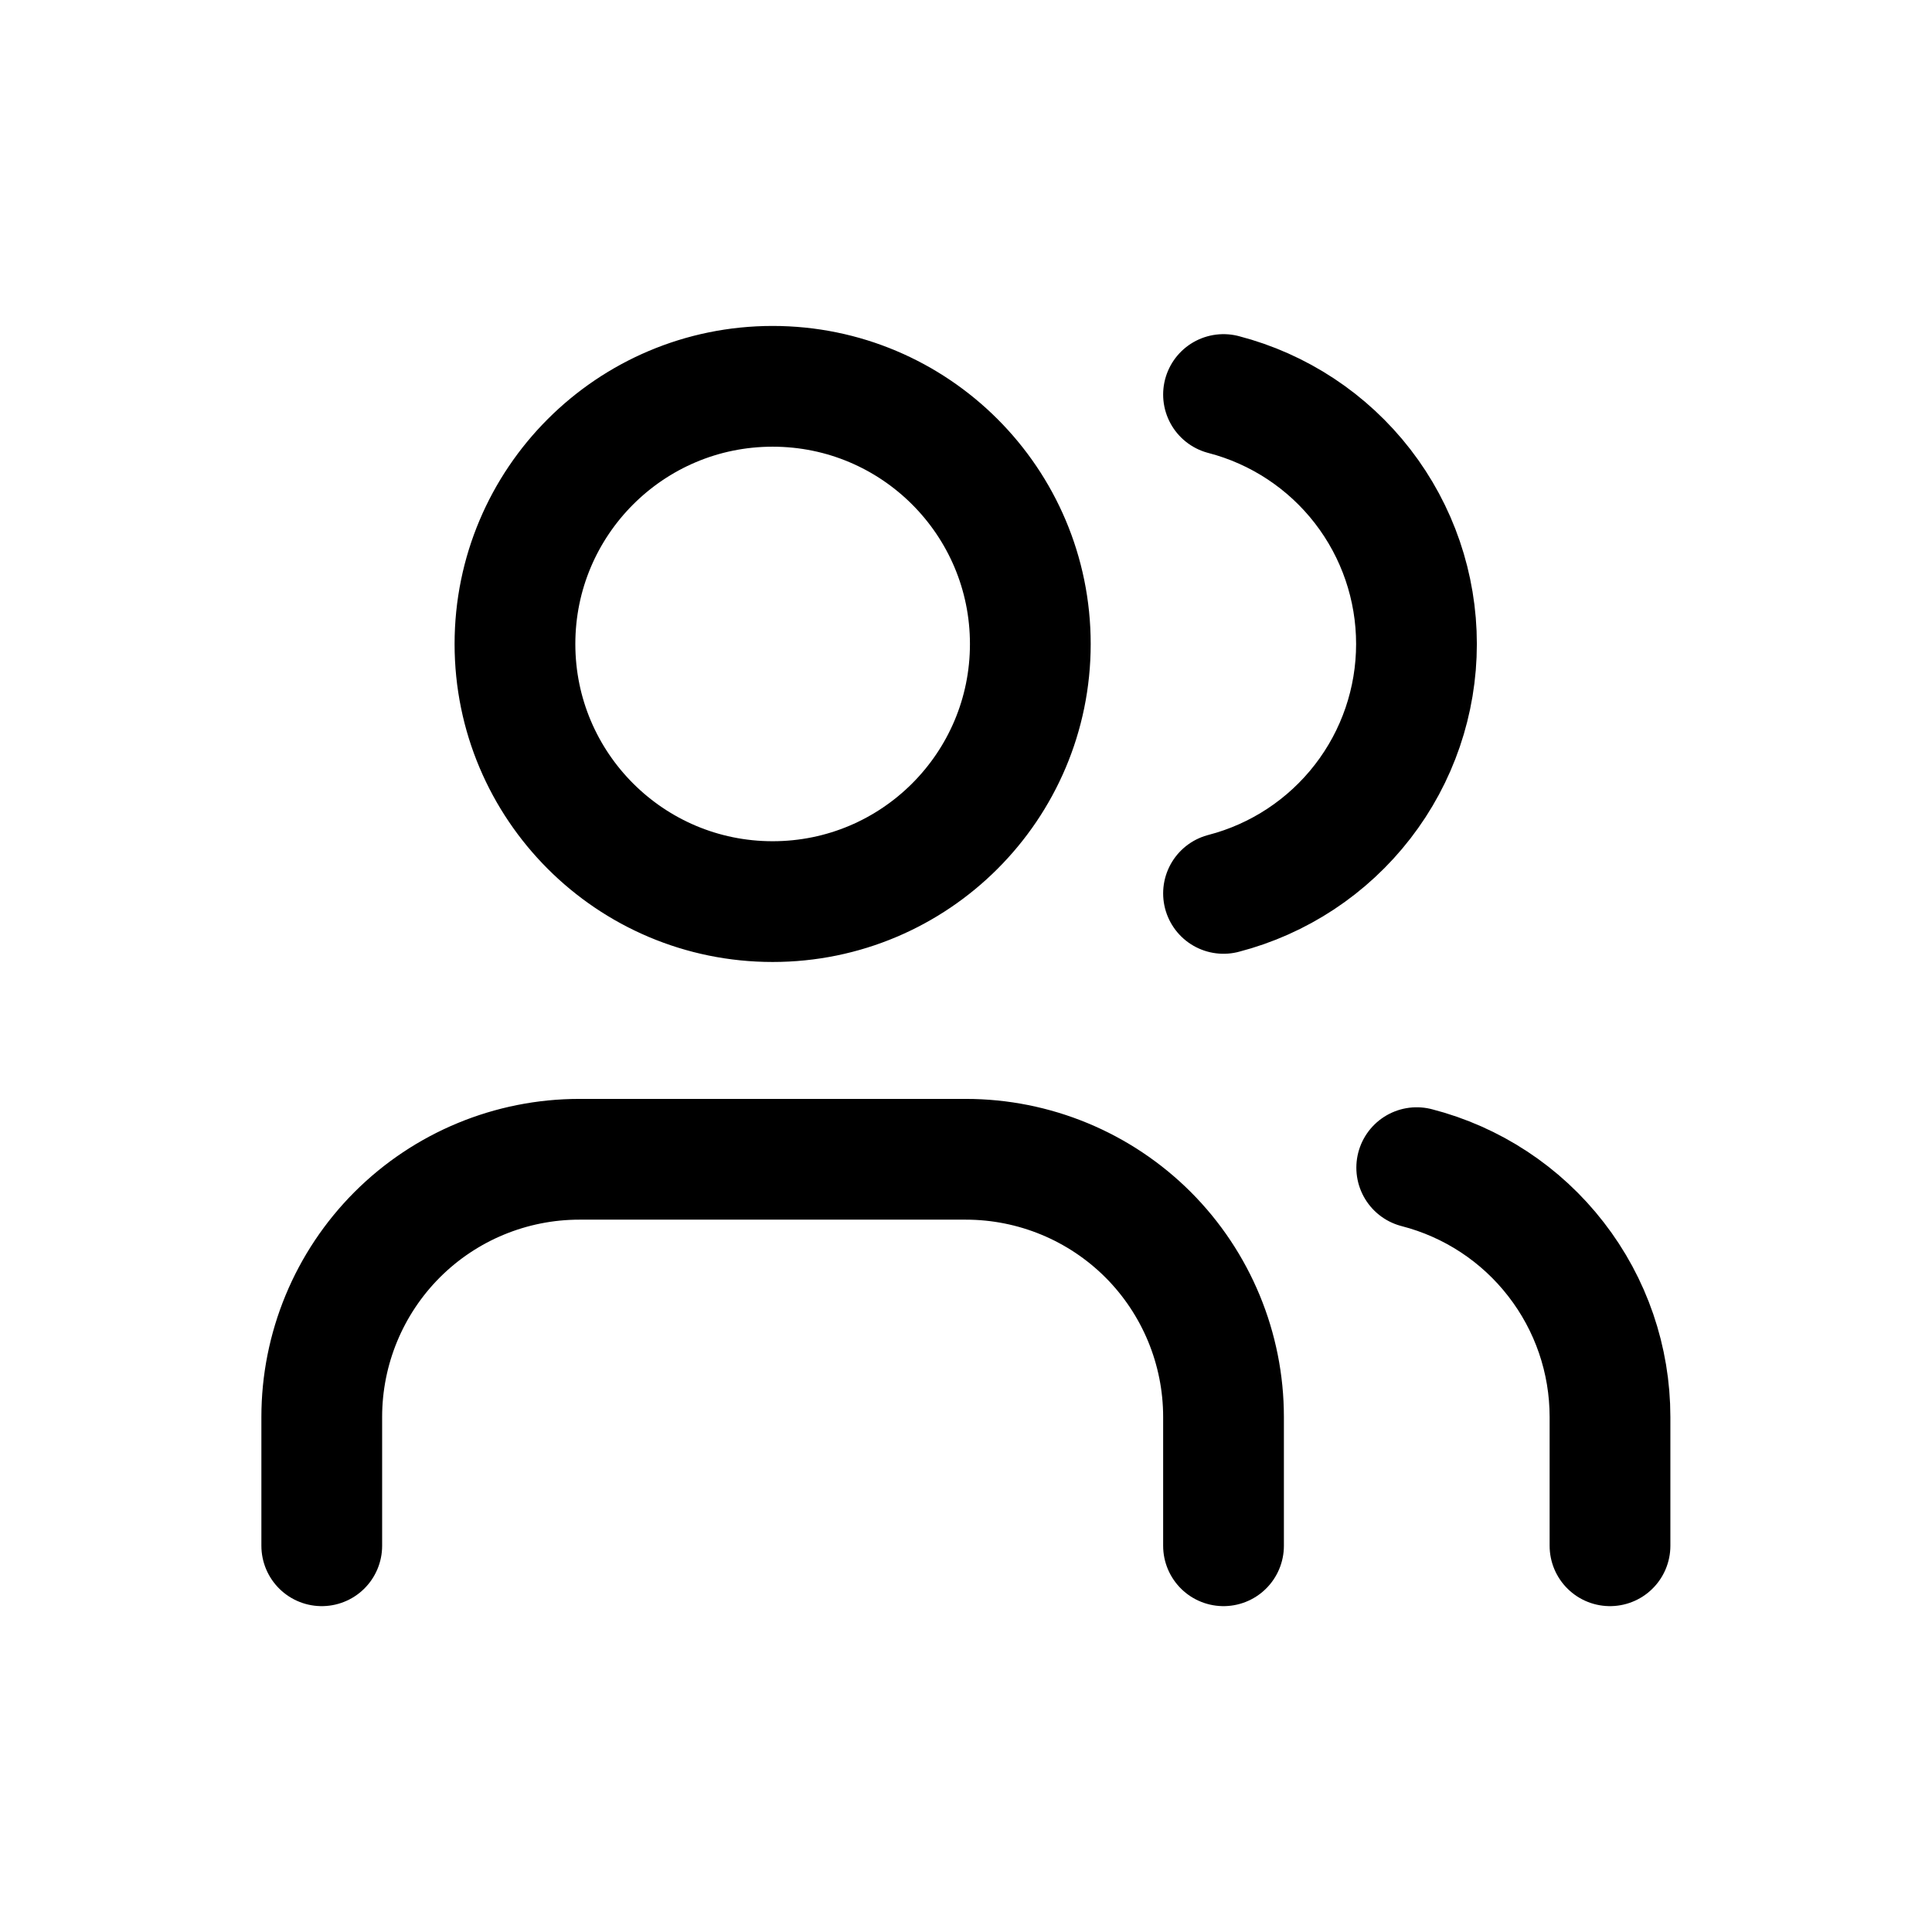 <svg width="24" height="24" viewBox="0 0 24 24" fill="none" xmlns="http://www.w3.org/2000/svg">
<path d="M15.199 19.202V17.602C15.199 16.753 14.862 15.939 14.262 15.338C13.661 14.738 12.847 14.401 11.998 14.401H7.197C6.348 14.401 5.534 14.738 4.934 15.338C4.334 15.939 3.997 16.753 3.997 17.602V19.202M15.199 4.901C15.885 5.079 16.493 5.48 16.927 6.041C17.361 6.602 17.596 7.29 17.596 8C17.596 8.709 17.361 9.398 16.927 9.958C16.493 10.519 15.885 10.92 15.199 11.098M20 19.202V17.602C20 16.892 19.764 16.203 19.329 15.643C18.895 15.082 18.286 14.682 17.599 14.505M12.799 8C12.799 9.767 11.366 11.2 9.598 11.2C7.83 11.2 6.397 9.767 6.397 8C6.397 6.232 7.83 4.799 9.598 4.799C11.366 4.799 12.799 6.232 12.799 8Z" stroke="black" stroke-width="1.5" stroke-linecap="round" stroke-linejoin="round"/>
</svg>

